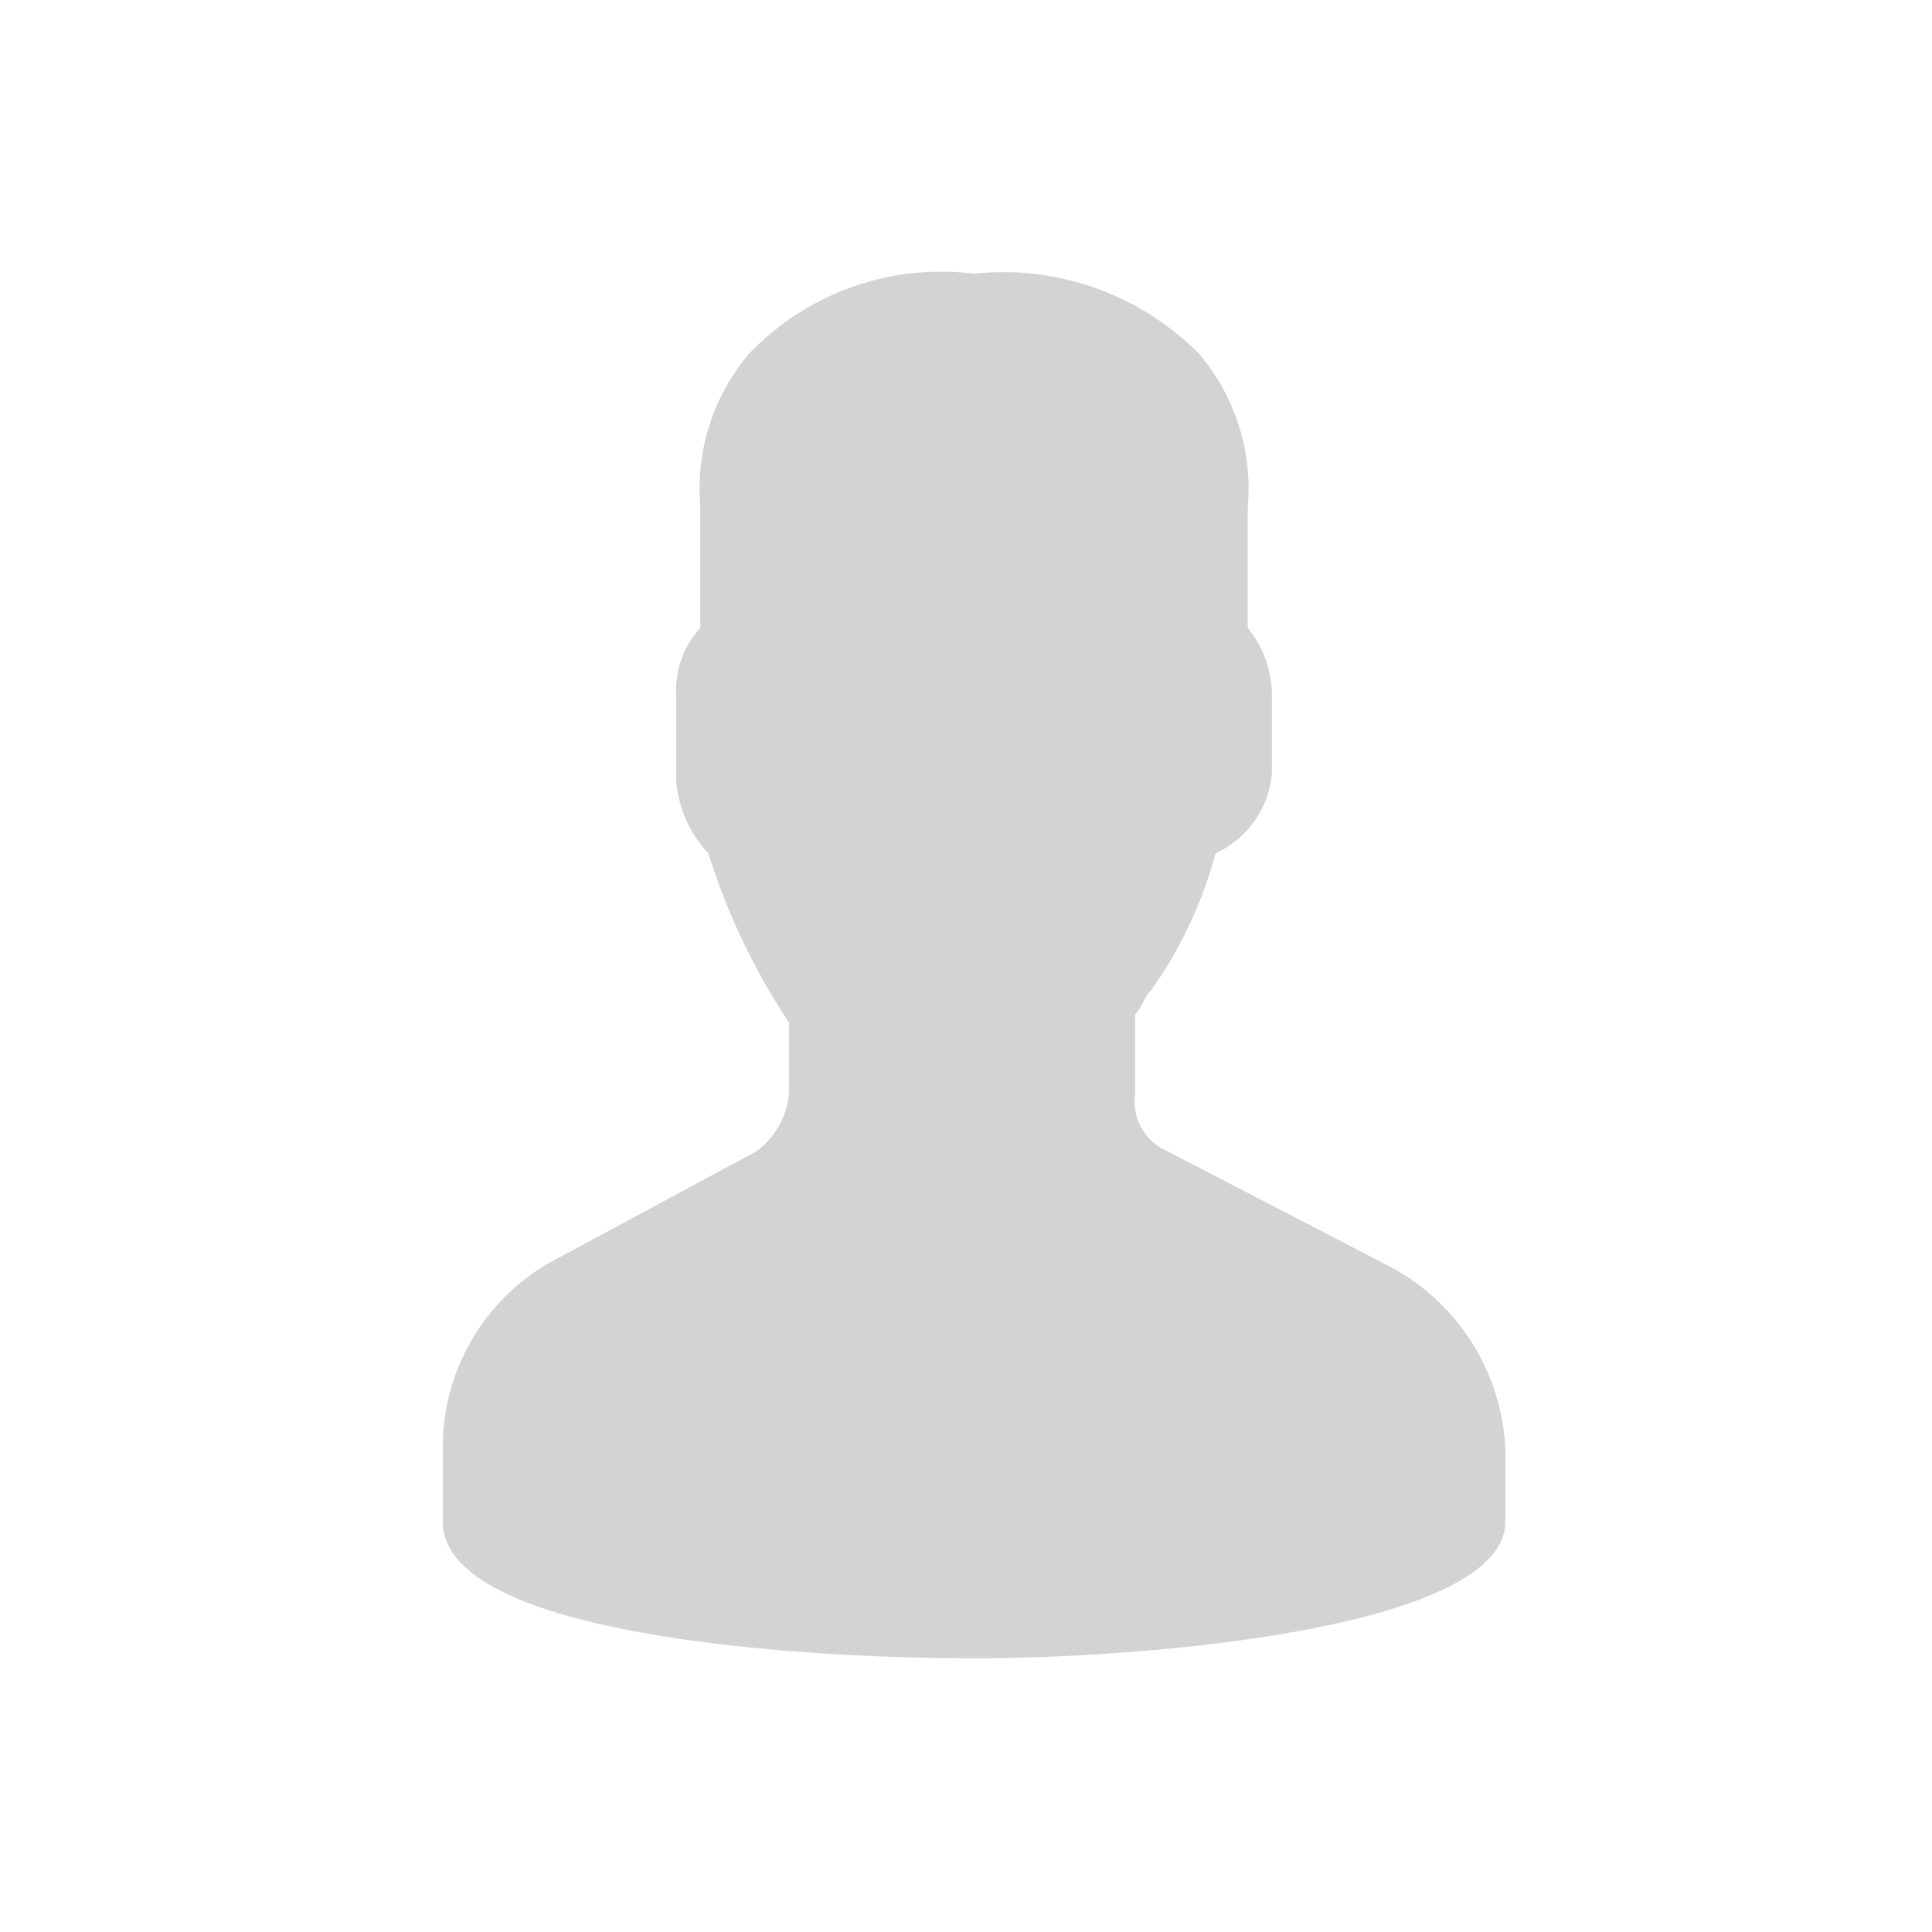 <svg xmlns="http://www.w3.org/2000/svg" xmlns:xlink="http://www.w3.org/1999/xlink" viewBox="303 603 24 24">
  <defs>
    <style>
      .cls-1 {
        clip-path: url(#clip-path);
      }

      .cls-2 {
        fill: #d3d3d3;
      }
    </style>
    <clipPath id="clip-path">
      <rect id="Rectangle_7" data-name="Rectangle 7" width="24" height="24" transform="translate(180)"/>
    </clipPath>
  </defs>
  <g id="tab3_-_profile" data-name="tab3 - profile" transform="translate(123 603)">
    <g id="Group_6" data-name="Group 6" class="cls-1">
      <path id="Path_4" data-name="Path 4" class="cls-2" d="M197.2,15.7l-2.7-1.4a.67.67,0,0,1-.4-.7v-1c.1-.1.1-.2.2-.3a5.306,5.306,0,0,0,.8-1.7,1.2,1.2,0,0,0,.7-1v-1a1.33,1.33,0,0,0-.3-.8V6.3a2.59,2.59,0,0,0-.6-1.9,3.427,3.427,0,0,0-2.8-1,3.3,3.3,0,0,0-2.8,1,2.59,2.59,0,0,0-.6,1.9V7.8a1.136,1.136,0,0,0-.3.8V9.7a1.489,1.489,0,0,0,.4.9,8.2,8.2,0,0,0,1,2.1v.9a1.012,1.012,0,0,1-.4.7l-2.6,1.4a2.645,2.645,0,0,0-1.3,2.3v.9c0,1.4,4.3,1.7,6.6,1.7s6.6-.4,6.6-1.7V18a2.705,2.705,0,0,0-1.5-2.3Zm0,0"/>
    </g>
  </g>
</svg>
